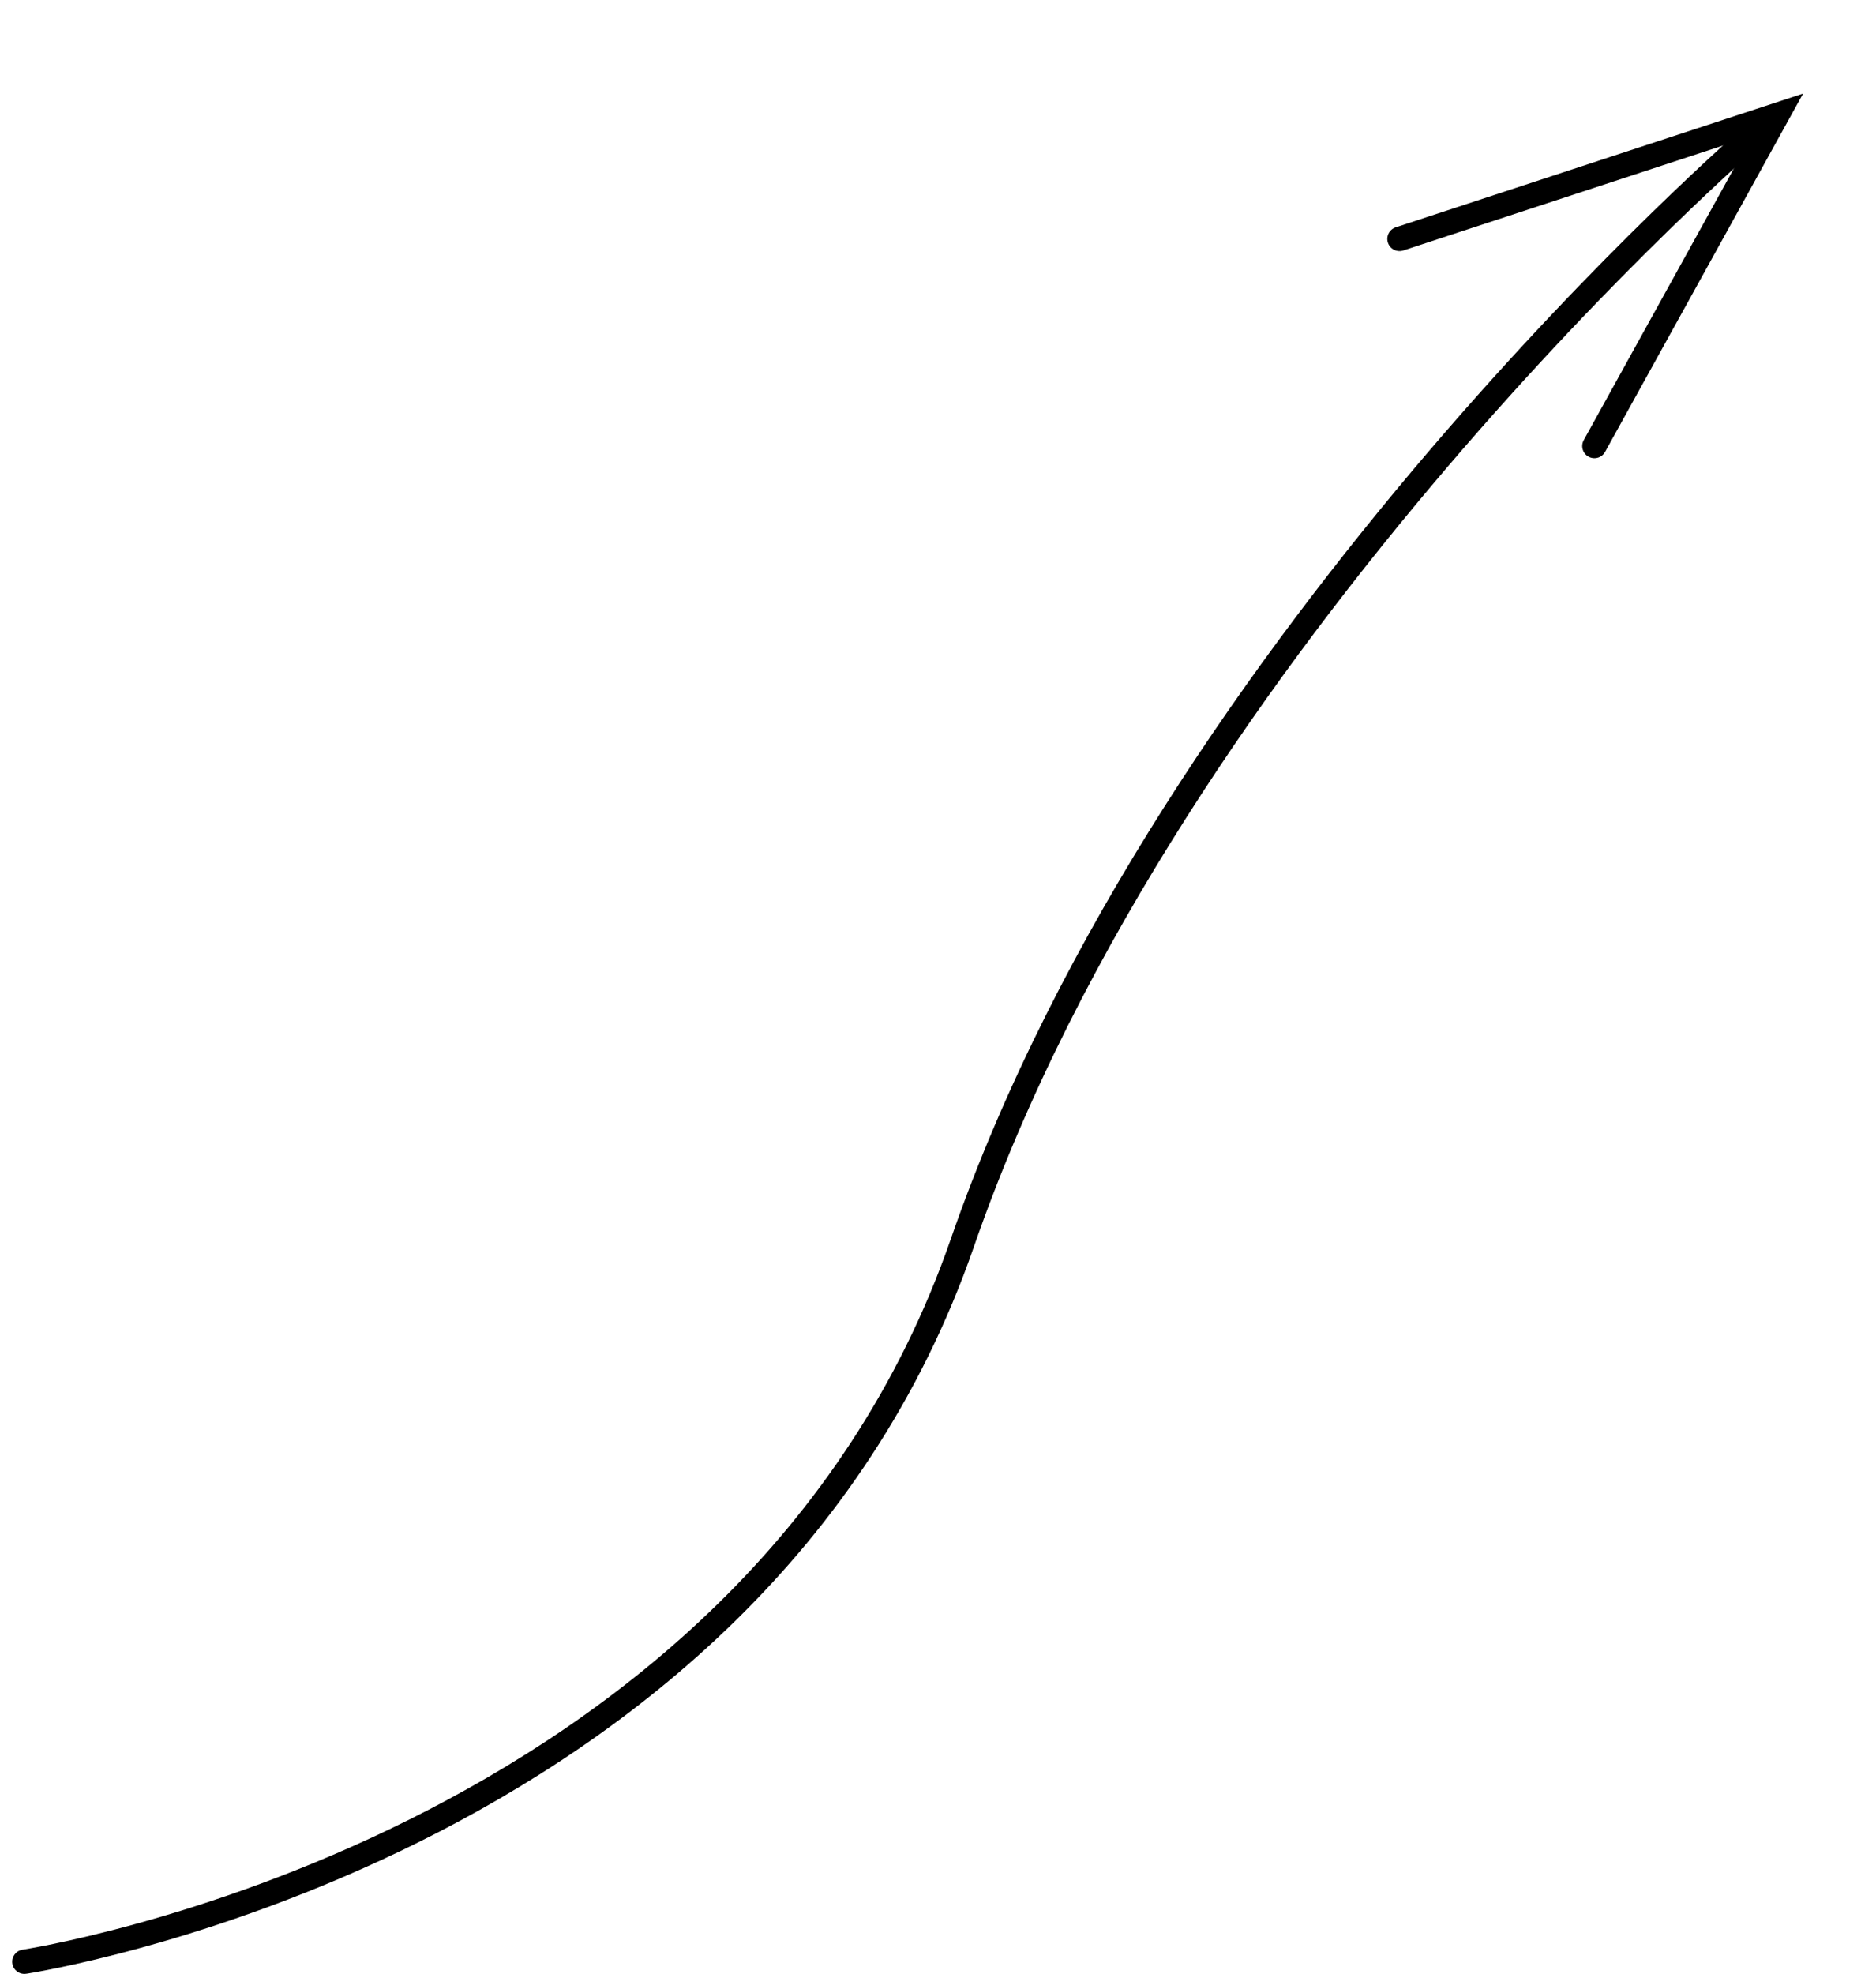<svg width="77" height="81" viewBox="0 0 77 81" fill="none" xmlns="http://www.w3.org/2000/svg">
<path d="M1.075 80.994C0.802 81.036 0.547 80.848 0.506 80.575C0.464 80.302 0.652 80.047 0.925 80.006L1.075 80.994ZM1 80.5C0.925 80.006 0.925 80.006 0.925 80.006C0.926 80.006 0.926 80.005 0.926 80.005C0.927 80.005 0.928 80.005 0.929 80.005C0.932 80.004 0.937 80.004 0.944 80.003C0.957 80.001 0.978 79.997 1.005 79.993C1.06 79.984 1.142 79.97 1.25 79.951C1.466 79.913 1.786 79.853 2.198 79.768C3.021 79.598 4.21 79.327 5.664 78.924C8.574 78.118 12.543 76.785 16.779 74.677C25.256 70.46 34.755 63.167 39.028 50.836L39.972 51.164C35.583 63.833 25.832 71.29 17.225 75.573C12.918 77.715 8.887 79.069 5.931 79.888C4.453 80.298 3.243 80.574 2.4 80.748C1.979 80.834 1.649 80.896 1.424 80.936C1.312 80.956 1.225 80.97 1.167 80.98C1.137 80.985 1.115 80.988 1.099 80.991C1.092 80.992 1.086 80.993 1.082 80.993C1.079 80.994 1.078 80.994 1.077 80.994C1.076 80.994 1.076 80.994 1.075 80.994C1.075 80.994 1.075 80.994 1 80.5ZM39.028 50.836C43.388 38.252 51.558 26.821 58.618 18.55C62.151 14.412 65.412 11.057 67.791 8.736C68.98 7.575 69.95 6.673 70.622 6.06C70.958 5.754 71.221 5.52 71.399 5.362C71.488 5.283 71.557 5.223 71.603 5.183C71.626 5.163 71.644 5.147 71.655 5.137C71.661 5.132 71.666 5.128 71.669 5.125C71.671 5.124 71.672 5.123 71.673 5.122C71.673 5.122 71.673 5.121 71.674 5.121C71.674 5.121 71.674 5.121 72 5.5C72.326 5.879 72.326 5.879 72.326 5.879C72.326 5.879 72.326 5.88 72.325 5.88C72.325 5.88 72.324 5.881 72.322 5.882C72.32 5.885 72.316 5.888 72.31 5.893C72.299 5.903 72.282 5.917 72.26 5.936C72.215 5.975 72.149 6.034 72.061 6.111C71.886 6.266 71.628 6.496 71.296 6.799C70.631 7.405 69.67 8.3 68.489 9.452C66.127 11.756 62.888 15.088 59.378 19.2C52.354 27.429 44.274 38.748 39.972 51.164L39.028 50.836Z" fill="black"/>
<path d="M57.442 9.803L72.954 4.713L65.442 18.303" stroke="black" stroke-linecap="round"/>
</svg>
